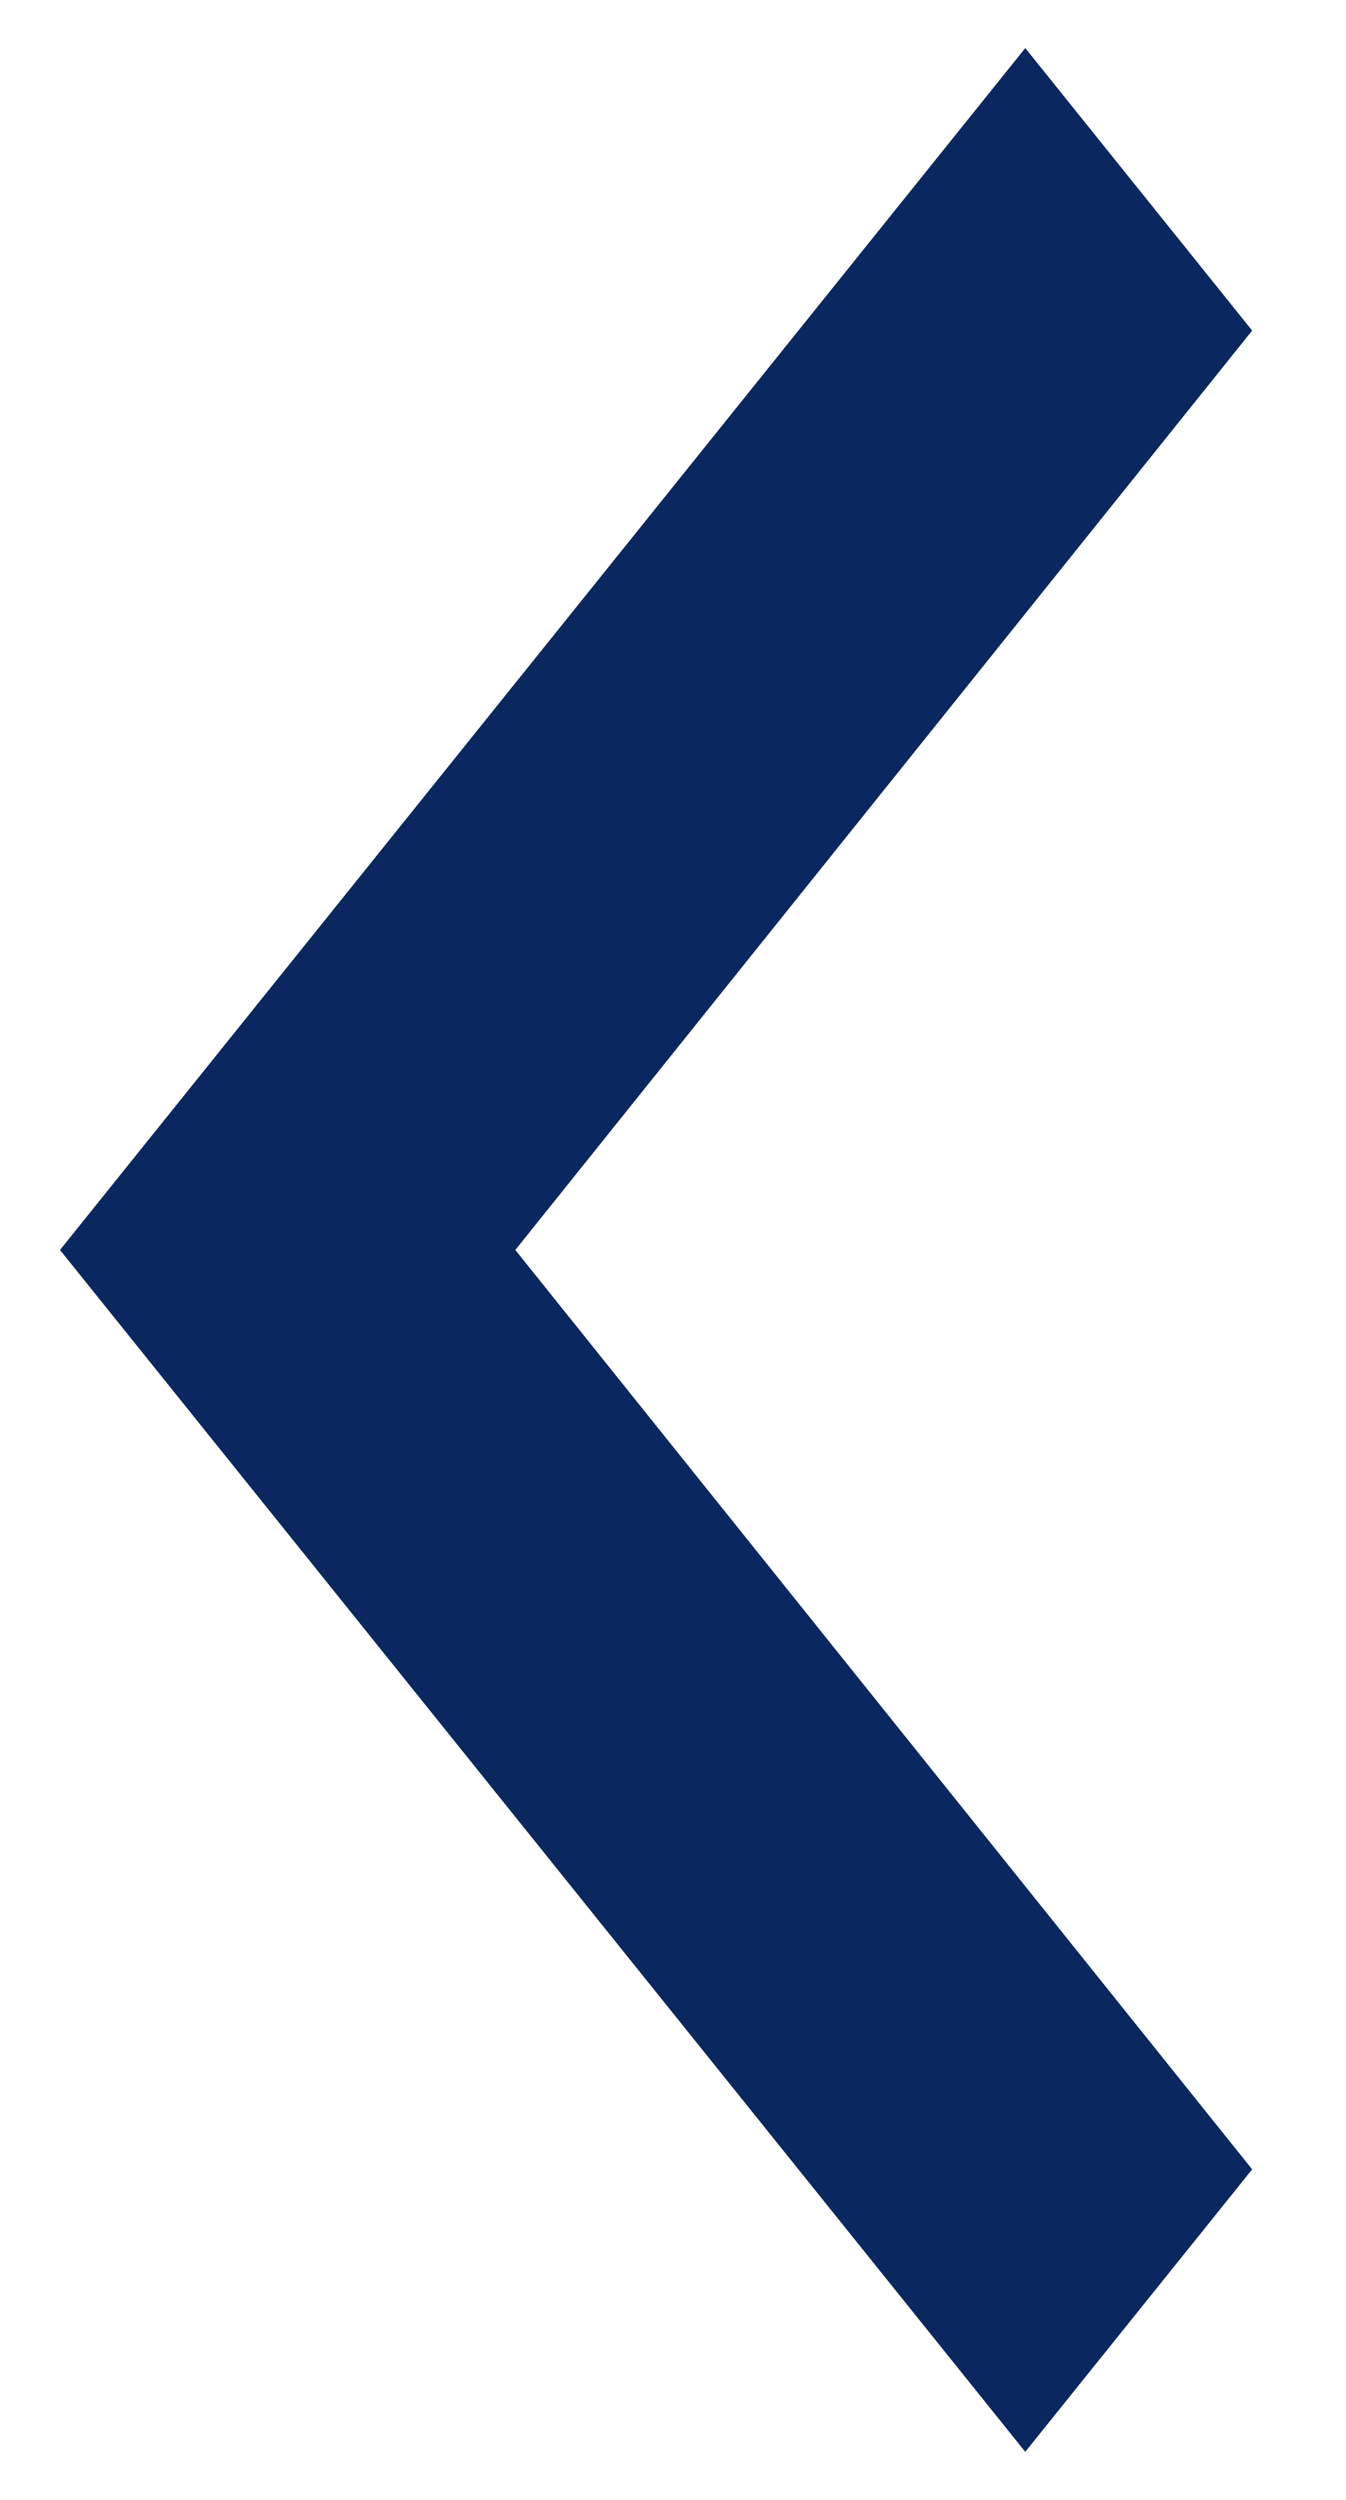 <svg width="7" height="13" viewBox="0 0 7 13" fill="none" xmlns="http://www.w3.org/2000/svg">
<path d="M6.512 11.281L2.68 6.5L6.512 1.719L5.332 0.25L0.312 6.5L5.332 12.75L6.512 11.281Z" fill="#0A285F"/>
</svg>
